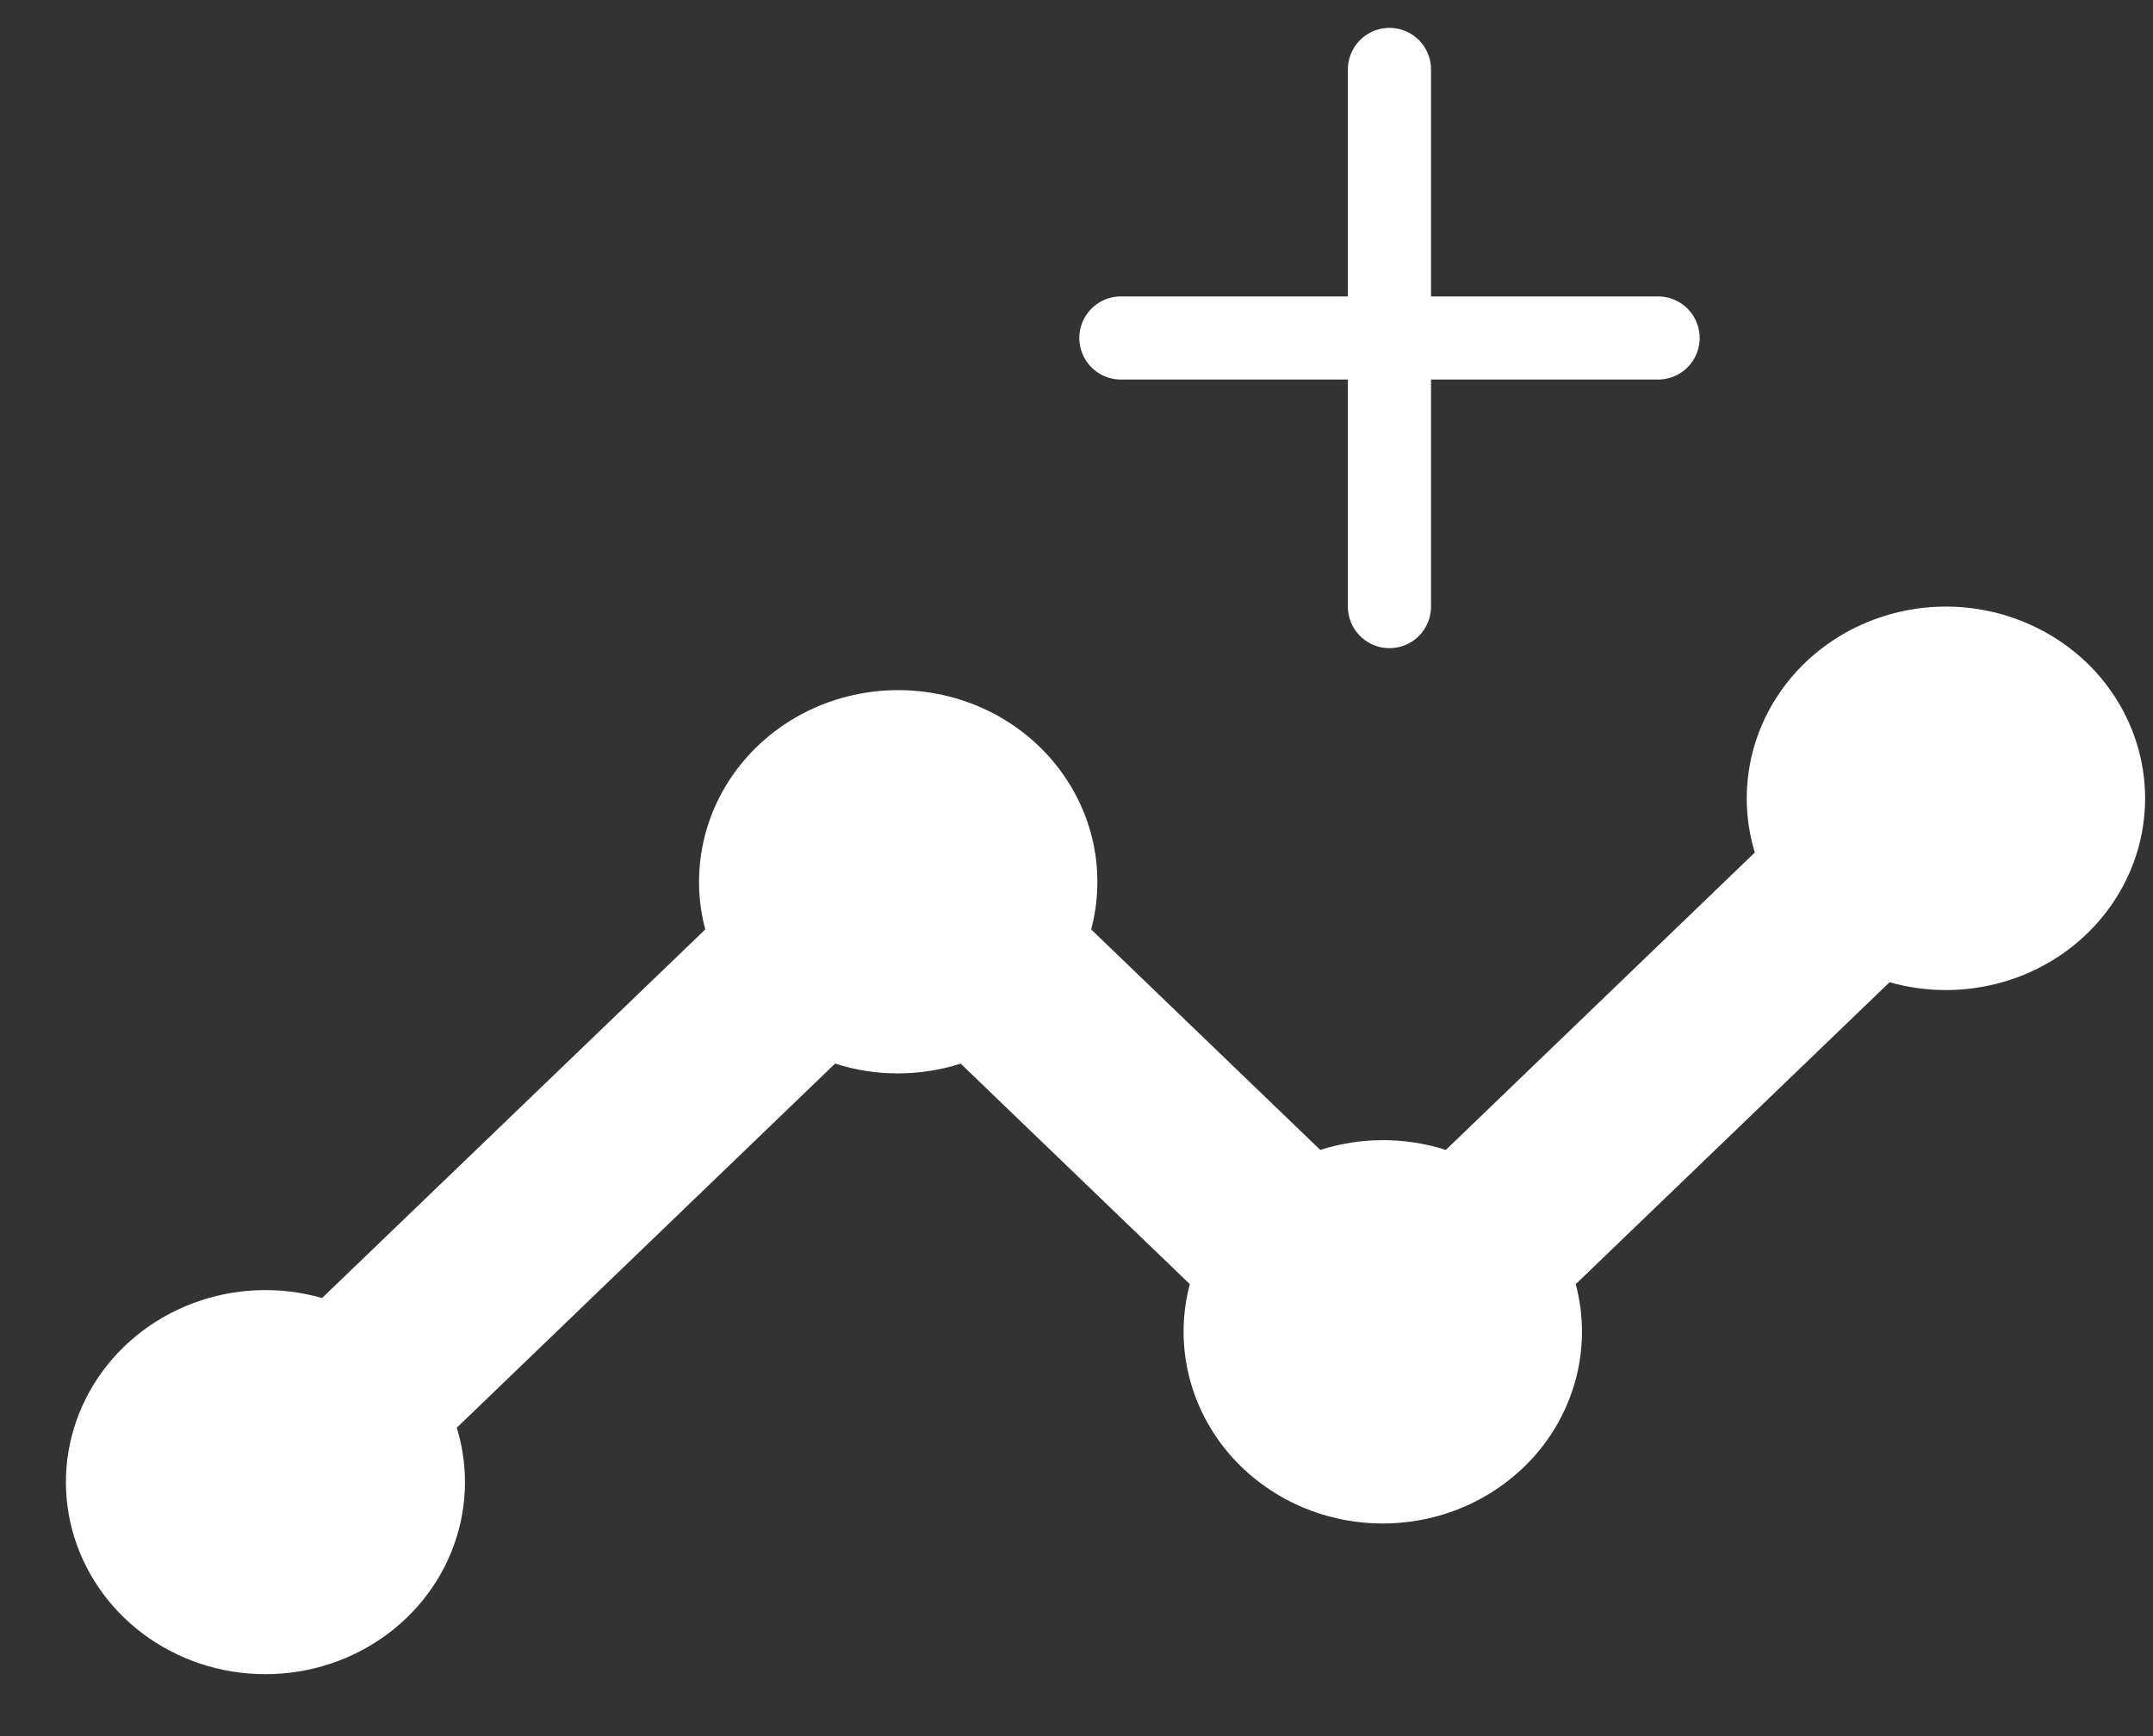<svg width="31" height="25" viewBox="0 0 31 25" fill="none" xmlns="http://www.w3.org/2000/svg">
<rect x="0" y="0" width="31" height="25" fill="#333333" stroke="none"/>
<path d="M28.017 8.735C27.572 8.735 27.132 8.836 26.733 9.028C26.335 9.22 25.988 9.499 25.721 9.843C25.454 10.187 25.274 10.586 25.196 11.008C25.117 11.43 25.141 11.865 25.267 12.276L20.818 16.559C20.231 16.371 19.596 16.371 19.01 16.559L15.711 13.384C15.819 12.976 15.83 12.55 15.741 12.137C15.652 11.725 15.466 11.338 15.198 11.006C14.93 10.673 14.587 10.404 14.194 10.219C13.802 10.034 13.37 9.938 12.933 9.938C12.495 9.938 12.064 10.034 11.671 10.219C11.279 10.404 10.935 10.673 10.667 11.006C10.399 11.338 10.213 11.725 10.125 12.137C10.036 12.55 10.046 12.976 10.155 13.384L4.638 18.691C4.025 18.517 3.37 18.543 2.775 18.768C2.18 18.992 1.68 19.4 1.353 19.929C1.027 20.457 0.892 21.076 0.971 21.686C1.051 22.296 1.339 22.863 1.79 23.298C2.242 23.733 2.831 24.011 3.465 24.087C4.099 24.163 4.741 24.034 5.29 23.72C5.839 23.406 6.264 22.924 6.497 22.352C6.73 21.779 6.758 21.148 6.577 20.559L12.024 15.316C12.611 15.504 13.246 15.504 13.832 15.316L17.132 18.492C17.023 18.899 17.013 19.326 17.102 19.738C17.191 20.15 17.376 20.537 17.644 20.87C17.912 21.202 18.256 21.471 18.648 21.657C19.041 21.842 19.473 21.938 19.91 21.938C20.347 21.938 20.779 21.842 21.171 21.657C21.564 21.471 21.907 21.202 22.176 20.87C22.444 20.537 22.629 20.15 22.718 19.738C22.807 19.326 22.797 18.899 22.688 18.492L27.207 14.144C27.601 14.256 28.016 14.285 28.424 14.229C28.831 14.173 29.221 14.034 29.567 13.82C29.913 13.606 30.207 13.323 30.43 12.99C30.653 12.657 30.798 12.282 30.857 11.89C30.916 11.498 30.886 11.099 30.77 10.719C30.655 10.339 30.455 9.988 30.186 9.688C29.917 9.389 29.584 9.149 29.209 8.985C28.835 8.82 28.429 8.735 28.017 8.735Z" fill="white"/>
<path d="M20.006 1V4.867M20.006 4.867V8.735M20.006 4.867H23.874M20.006 4.867H16.139" stroke="white" stroke-width="1.197" stroke-linecap="round" stroke-linejoin="round"/>
</svg>
